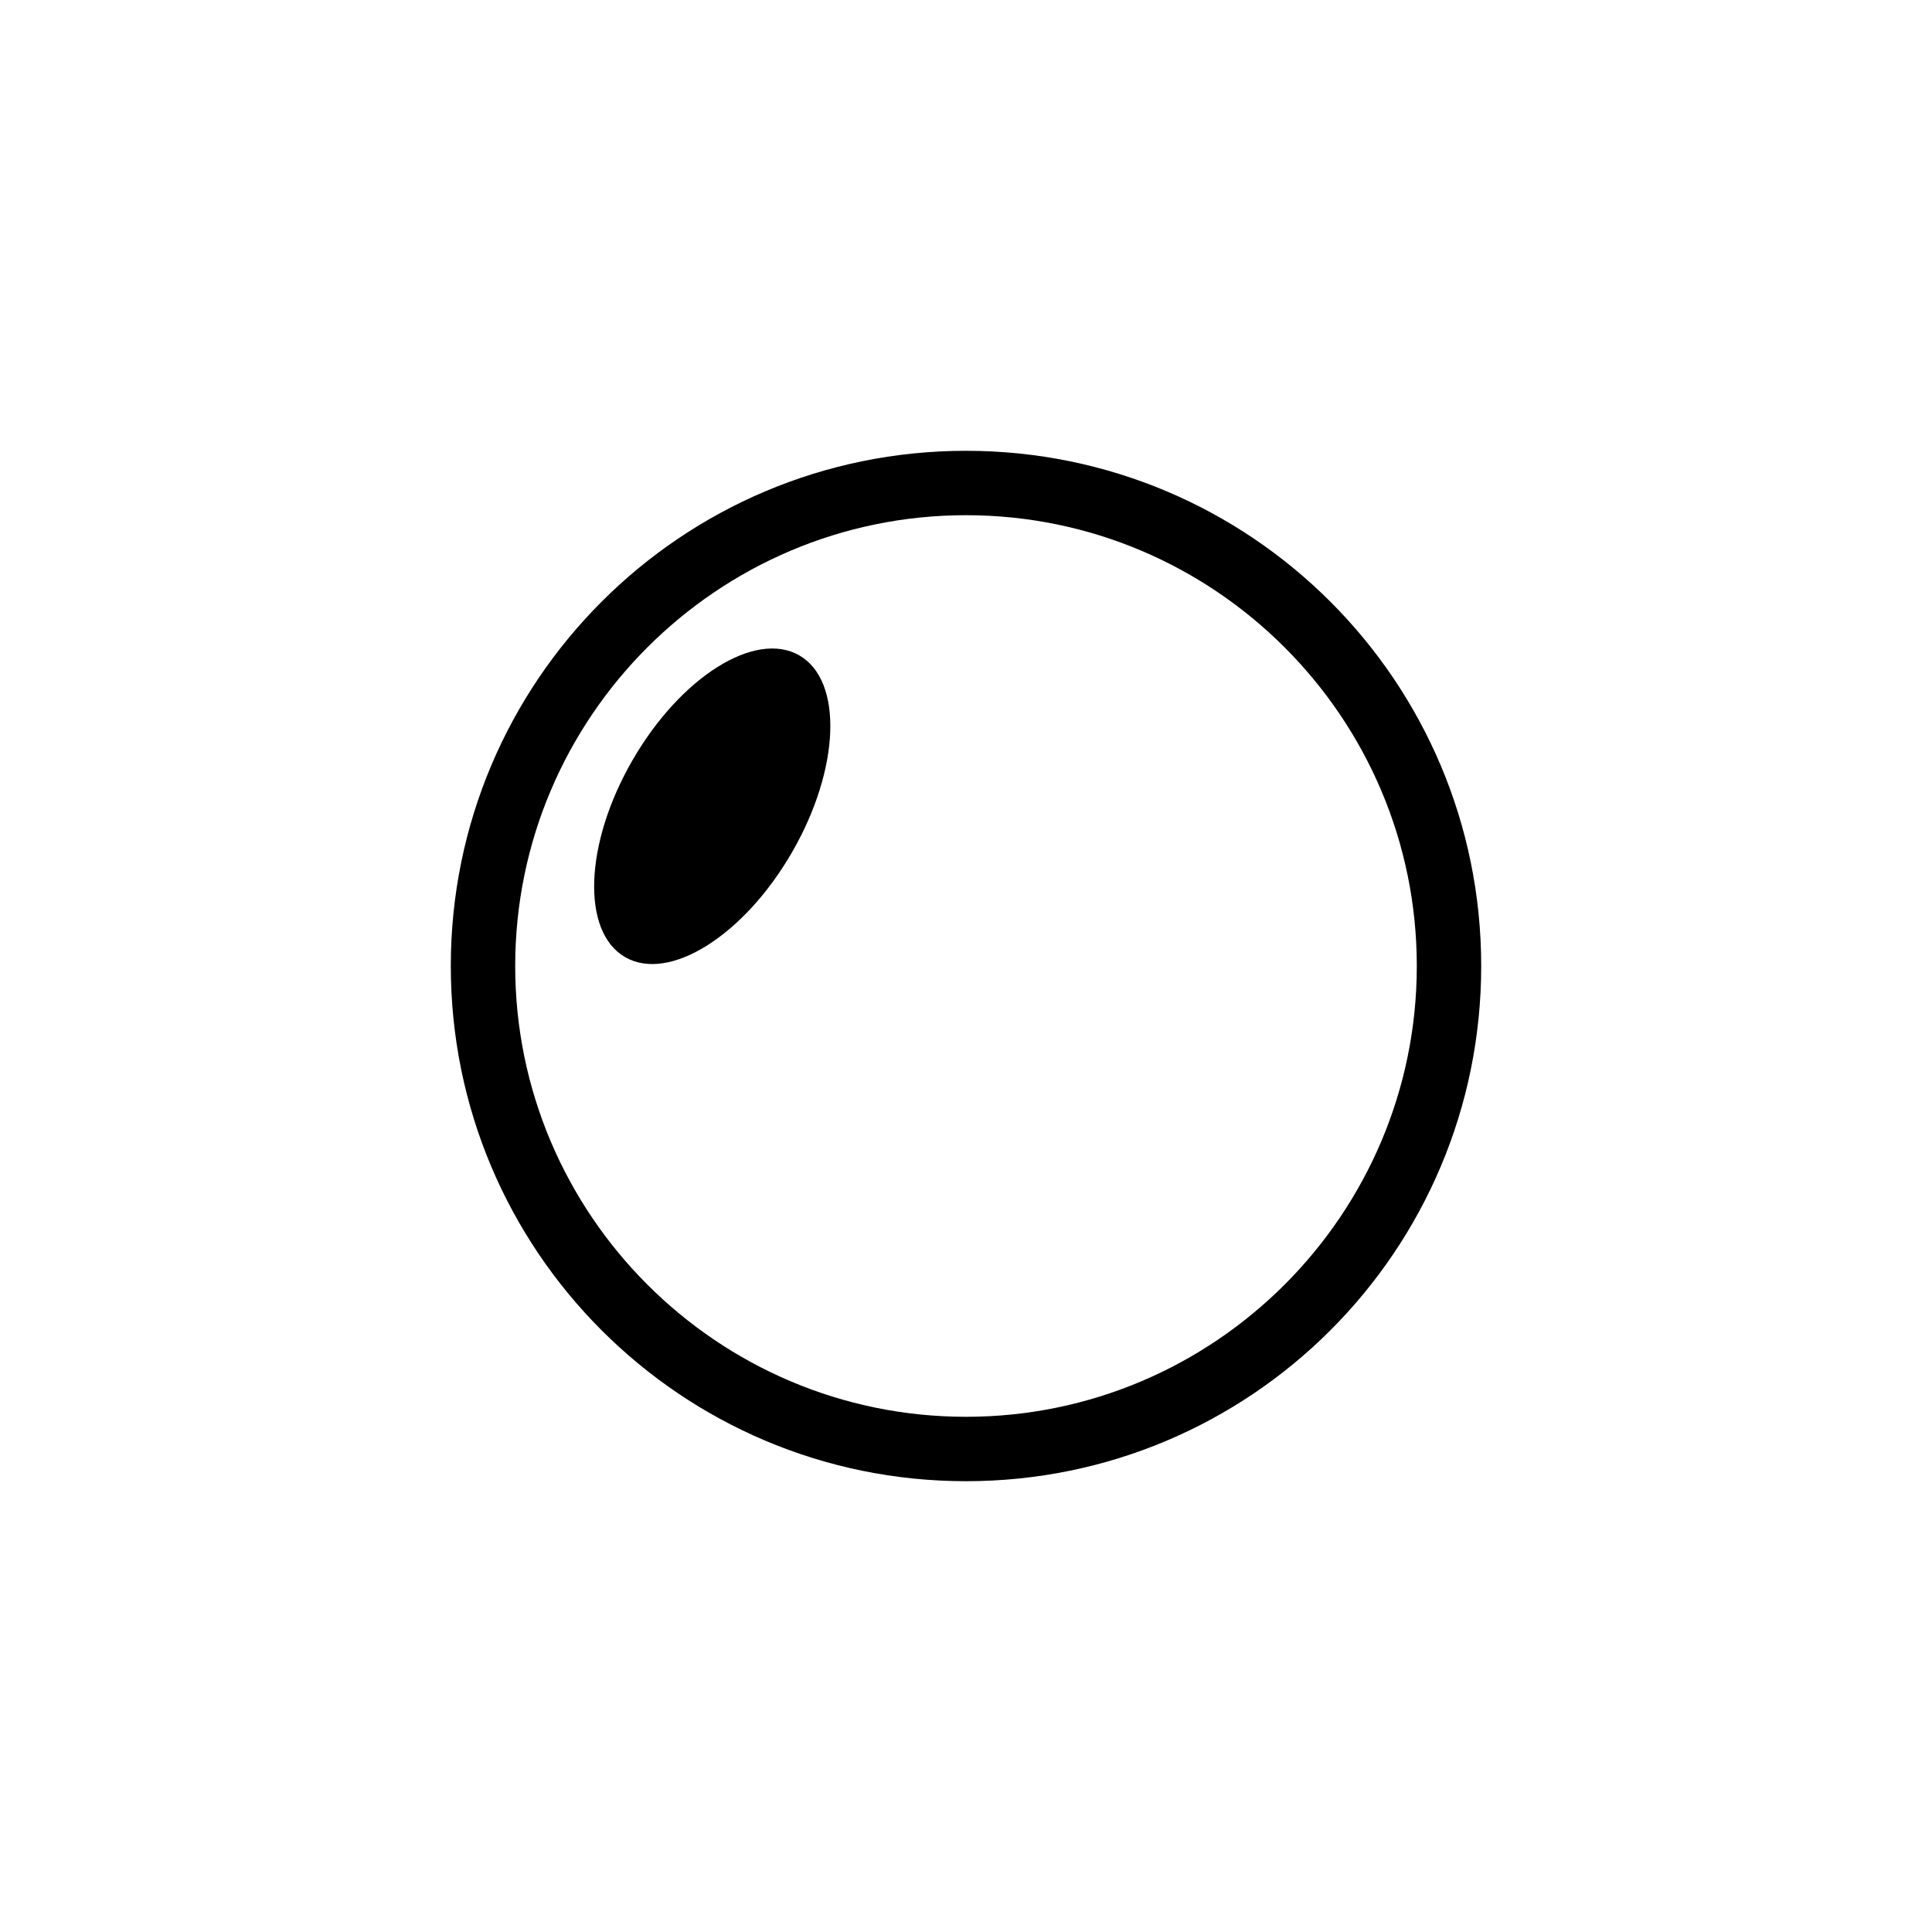<svg id="Layer_1" data-name="Layer 1" xmlns="http://www.w3.org/2000/svg" viewBox="-6 -6 60 60">
  <defs>
    <style>
      .cls-1 {
        fill: #000;
        stroke-width: 0px;
      }
    </style>
  </defs>
  <path class="cls-1" d="M24,10c7.72,0,14,6.28,14,14s-6.28,14-14,14-14-6.28-14-14,6.28-14,14-14M24,8c-8.84,0-16,7.16-16,16s7.16,16,16,16,16-7.16,16-16-7.16-16-16-16h0Z"/>
  <ellipse class="cls-1" cx="16.12" cy="19.04" rx="5.41" ry="2.86" transform="translate(-8.43 23.48) rotate(-60)"/>
</svg>
